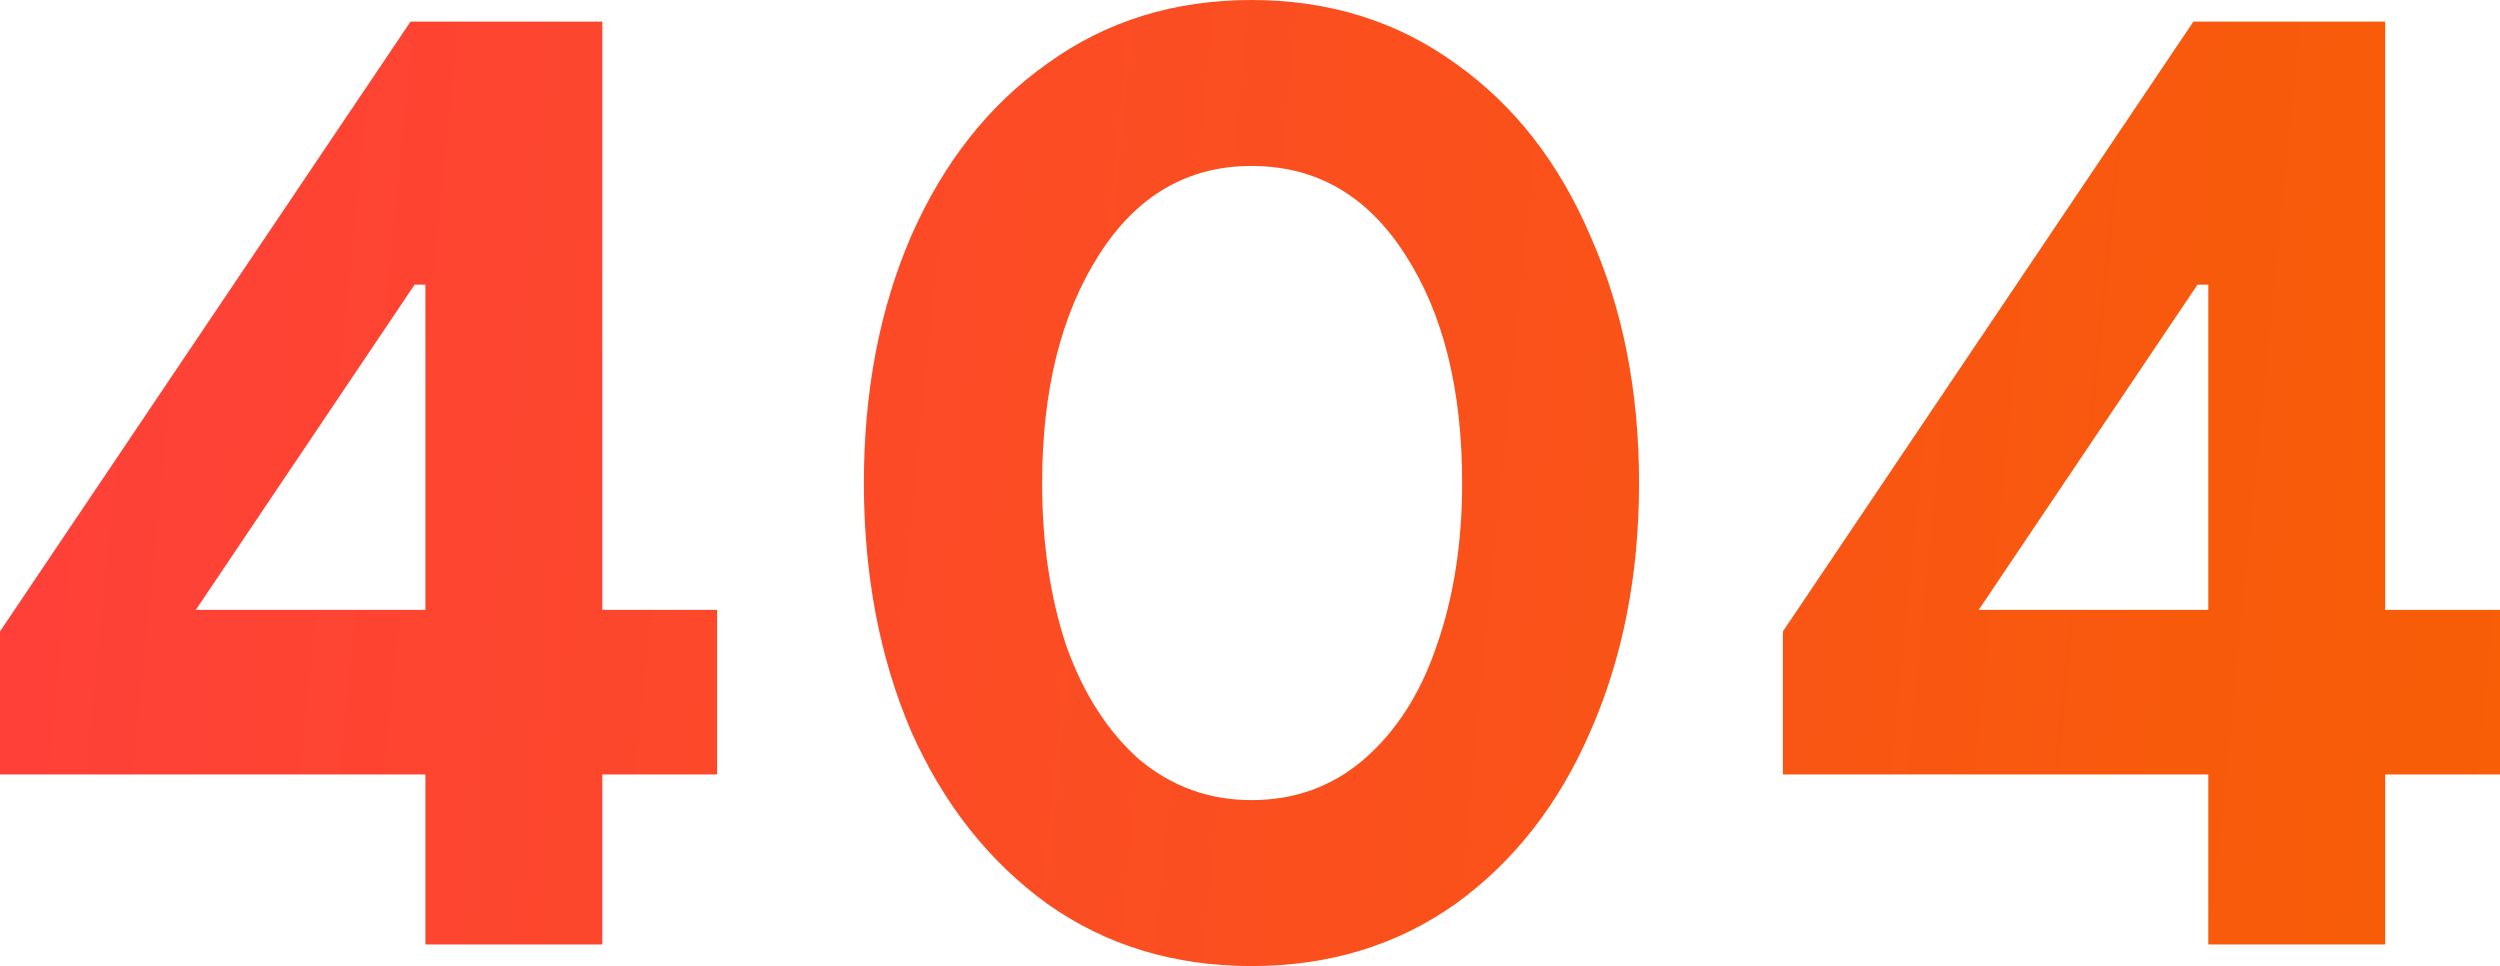 <svg xmlns="http://www.w3.org/2000/svg" width="383" height="148" viewBox="0 0 383 148" fill="none">
  <path d="M65.171 118.648H0V96.737L62.895 3.307H92.274V93.43H109.86V118.648H92.274V144.693H65.171V118.648ZM65.171 93.43V43.614H63.516L30 93.43H65.171Z" fill="url(#paint0_linear_1829_13231)" />
  <path d="M191.725 148C179.863 148 169.449 144.831 160.484 138.492C151.518 132.015 144.553 123.196 139.588 112.034C134.76 100.734 132.346 88.056 132.346 74C132.346 59.944 134.76 47.335 139.588 36.173C144.553 24.873 151.518 16.054 160.484 9.715C169.449 3.238 179.863 0 191.725 0C203.587 0 214 3.238 222.966 9.715C231.931 16.054 238.827 24.873 243.655 36.173C248.62 47.335 251.103 59.944 251.103 74C251.103 88.056 248.62 100.734 243.655 112.034C238.827 123.196 231.931 132.015 222.966 138.492C214 144.831 203.587 148 191.725 148ZM191.725 122.575C198.345 122.575 204.069 120.508 208.897 116.374C213.862 112.102 217.586 106.315 220.069 99.011C222.69 91.57 224 83.233 224 74C224 59.669 221.103 48.024 215.31 39.067C209.517 29.972 201.656 25.425 191.725 25.425C181.932 25.425 174.139 29.972 168.346 39.067C162.553 48.162 159.656 59.806 159.656 74C159.656 83.233 160.898 91.57 163.38 99.011C166.001 106.315 169.725 112.102 174.553 116.374C179.518 120.508 185.242 122.575 191.725 122.575Z" fill="url(#paint1_linear_1829_13231)" />
  <path d="M338.311 118.648H273.14V96.737L336.035 3.307H365.414V93.43H383V118.648H365.414V144.693H338.311V118.648ZM338.311 93.43V43.614H336.656L303.139 93.43H338.311Z" fill="url(#paint2_linear_1829_13231)" />
  <defs>
    <linearGradient id="paint0_linear_1829_13231" x1="0" y1="0" x2="393.809" y2="39.084" gradientUnits="userSpaceOnUse">
      <stop stop-color="#ff3f3a" />
      <stop offset="1" stop-color="#f75e05" />
    </linearGradient>
    <linearGradient id="paint1_linear_1829_13231" x1="0" y1="0" x2="393.809" y2="39.084" gradientUnits="userSpaceOnUse">
      <stop stop-color="#ff3f3a" />
      <stop offset="1" stop-color="#f75e05" />
    </linearGradient>
    <linearGradient id="paint2_linear_1829_13231" x1="0" y1="0" x2="393.809" y2="39.084" gradientUnits="userSpaceOnUse">
      <stop stop-color="#ff3f3a" />
      <stop offset="1" stop-color="#f75e05" />
    </linearGradient>
  </defs>
</svg>